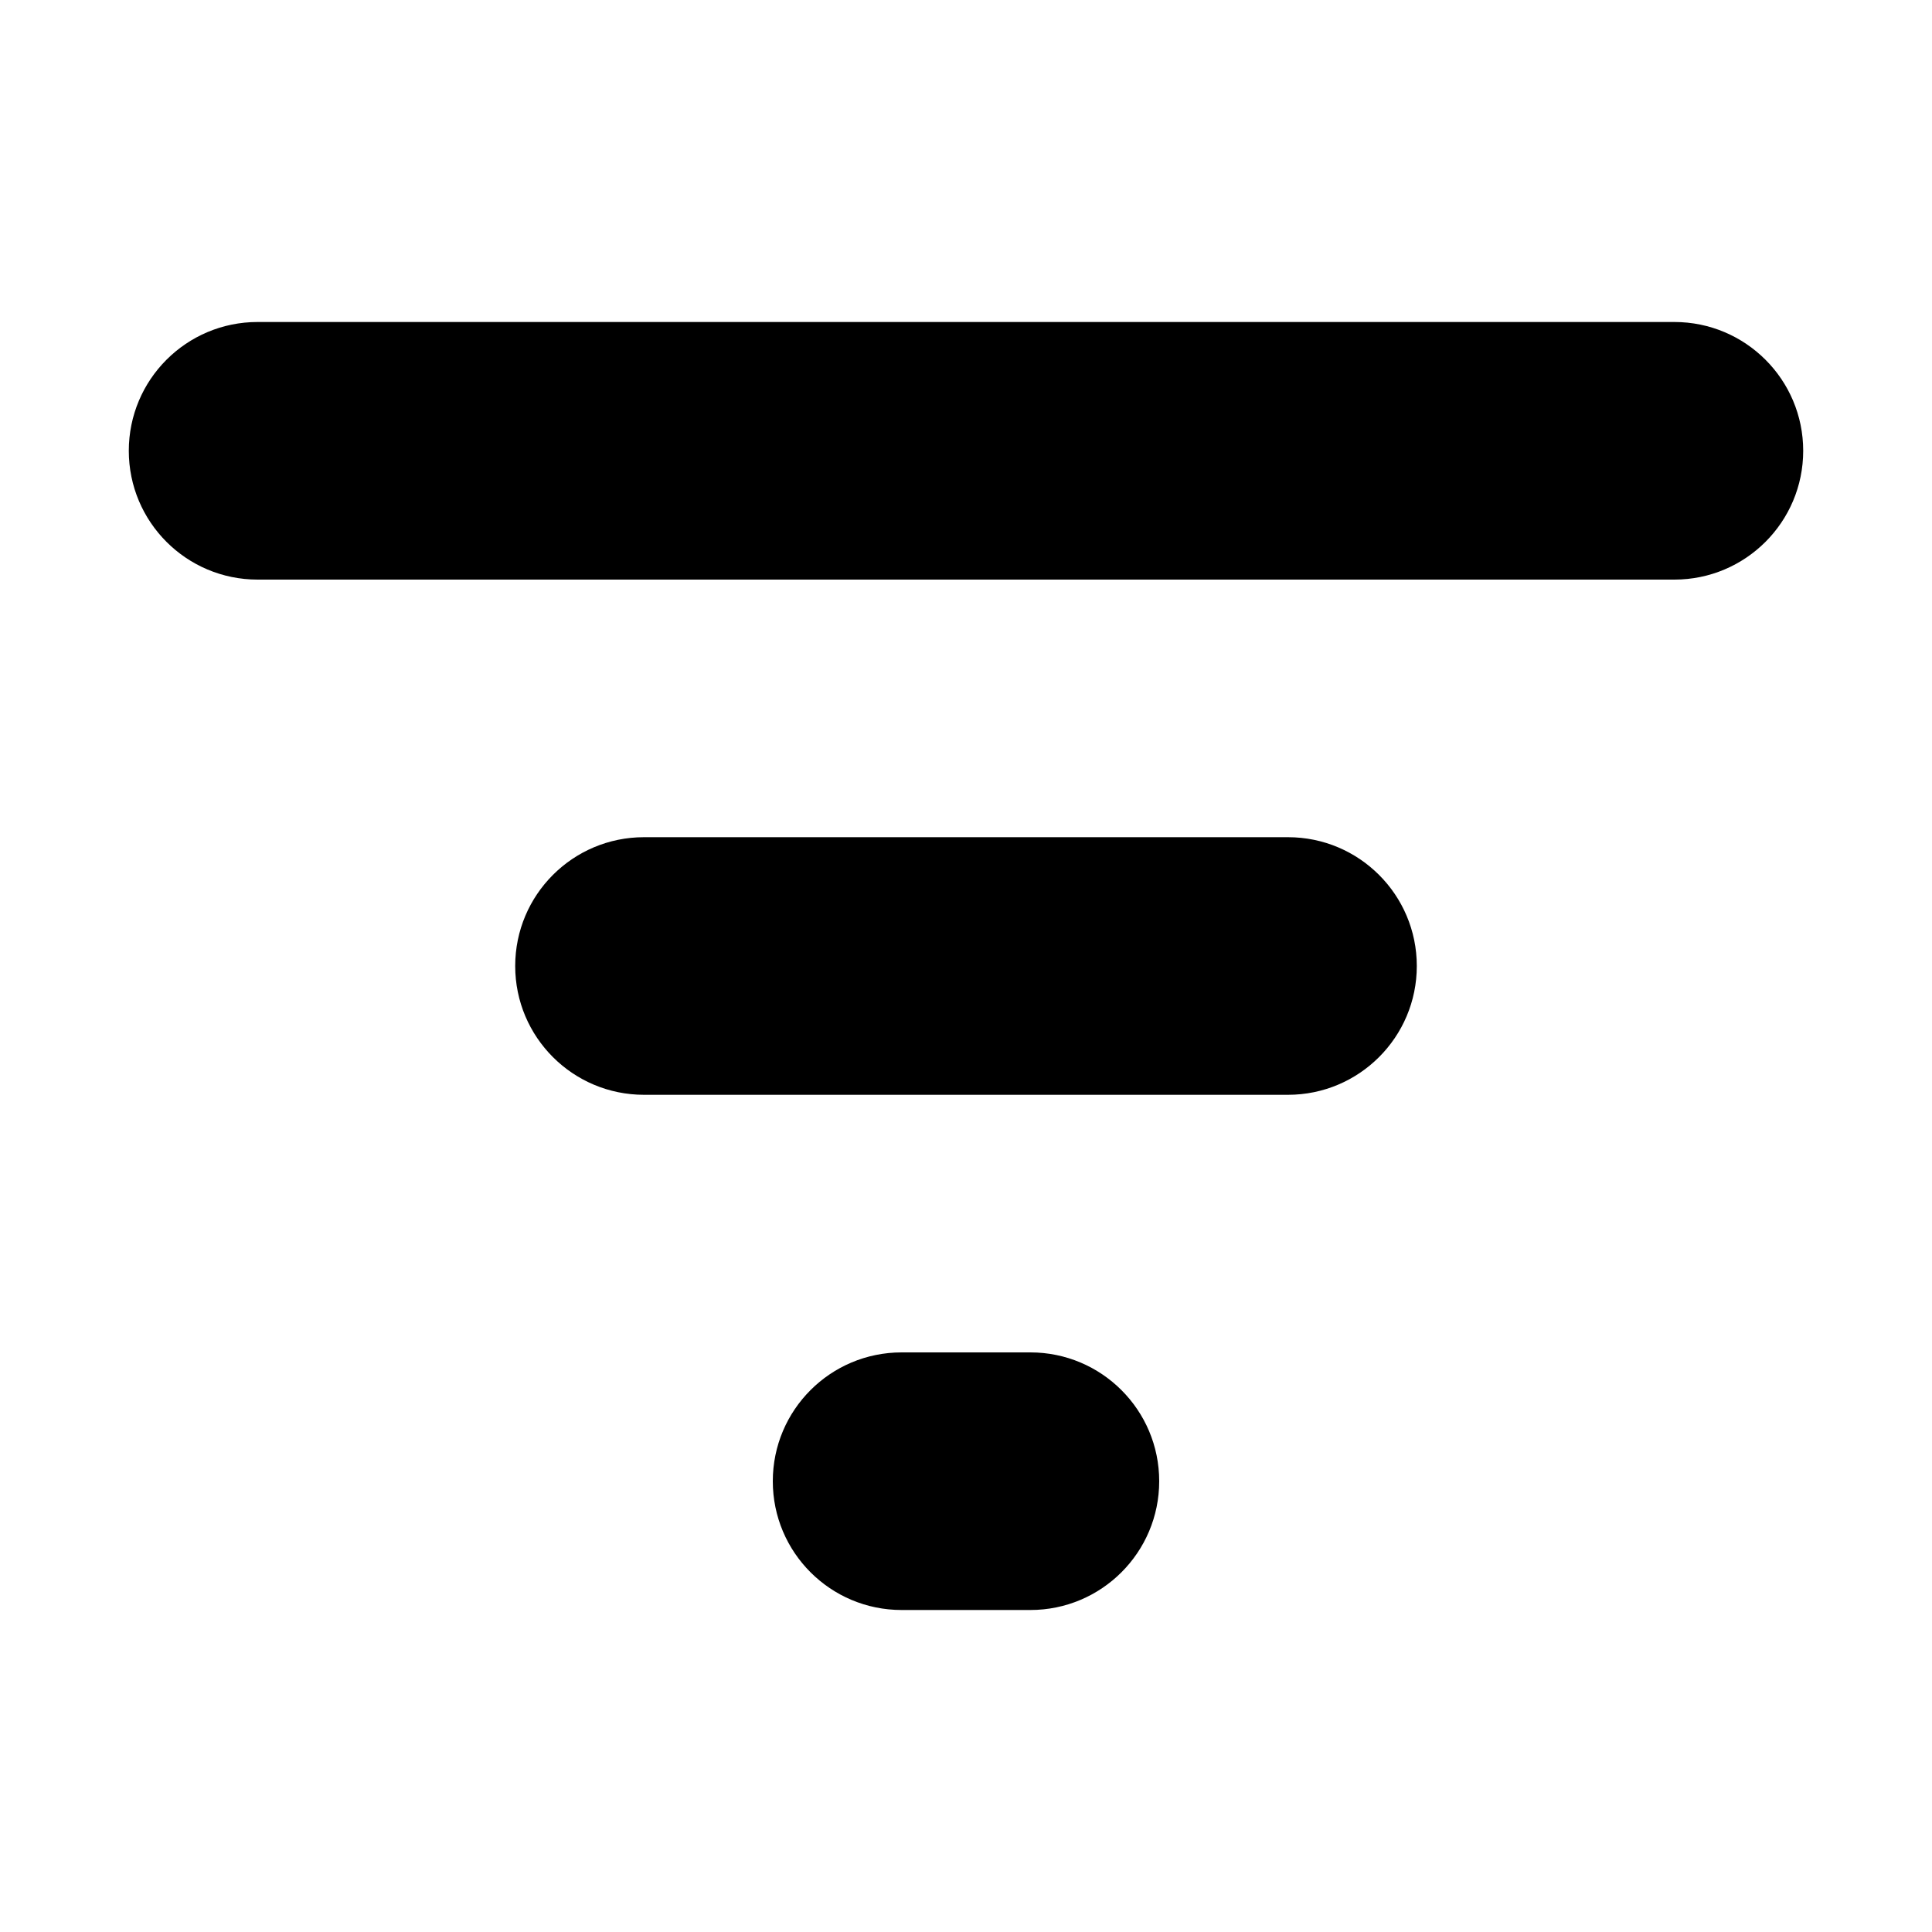 <!--
Licensed to the Apache Software Foundation (ASF) under one
or more contributor license agreements.  See the NOTICE file
distributed with this work for additional information
regarding copyright ownership.  The ASF licenses this file
to you under the Apache License, Version 2.0 (the
"License"); you may not use this file except in compliance
with the License.  You may obtain a copy of the License at

  http://www.apache.org/licenses/LICENSE-2.0

Unless required by applicable law or agreed to in writing,
software distributed under the License is distributed on an
"AS IS" BASIS, WITHOUT WARRANTIES OR CONDITIONS OF ANY
KIND, either express or implied.  See the License for the
specific language governing permissions and limitations
under the License.
-->
<svg width="24" height="24" viewBox="0 0 24 24" fill="none" xmlns="http://www.w3.org/2000/svg">
<path fill-rule="evenodd" clip-rule="evenodd" d="M9.6 18.4C9.6 19.284 10.316 20 11.2 20H12.8C13.683 20 14.4 19.284 14.4 18.4V18.4C14.4 17.516 13.683 16.8 12.8 16.8H11.2C10.316 16.8 9.6 17.516 9.6 18.4V18.4ZM3.2 4C2.316 4 1.6 4.716 1.6 5.6V5.6C1.6 6.484 2.316 7.2 3.2 7.2H20.8C21.683 7.2 22.4 6.484 22.4 5.6V5.6C22.4 4.716 21.683 4 20.8 4H3.2ZM6.4 12C6.4 12.884 7.116 13.6 8 13.6H16C16.883 13.6 17.6 12.884 17.6 12V12C17.6 11.116 16.883 10.4 16 10.4H8C7.116 10.4 6.4 11.116 6.4 12V12Z" fill="currentColor"/>
</svg>
